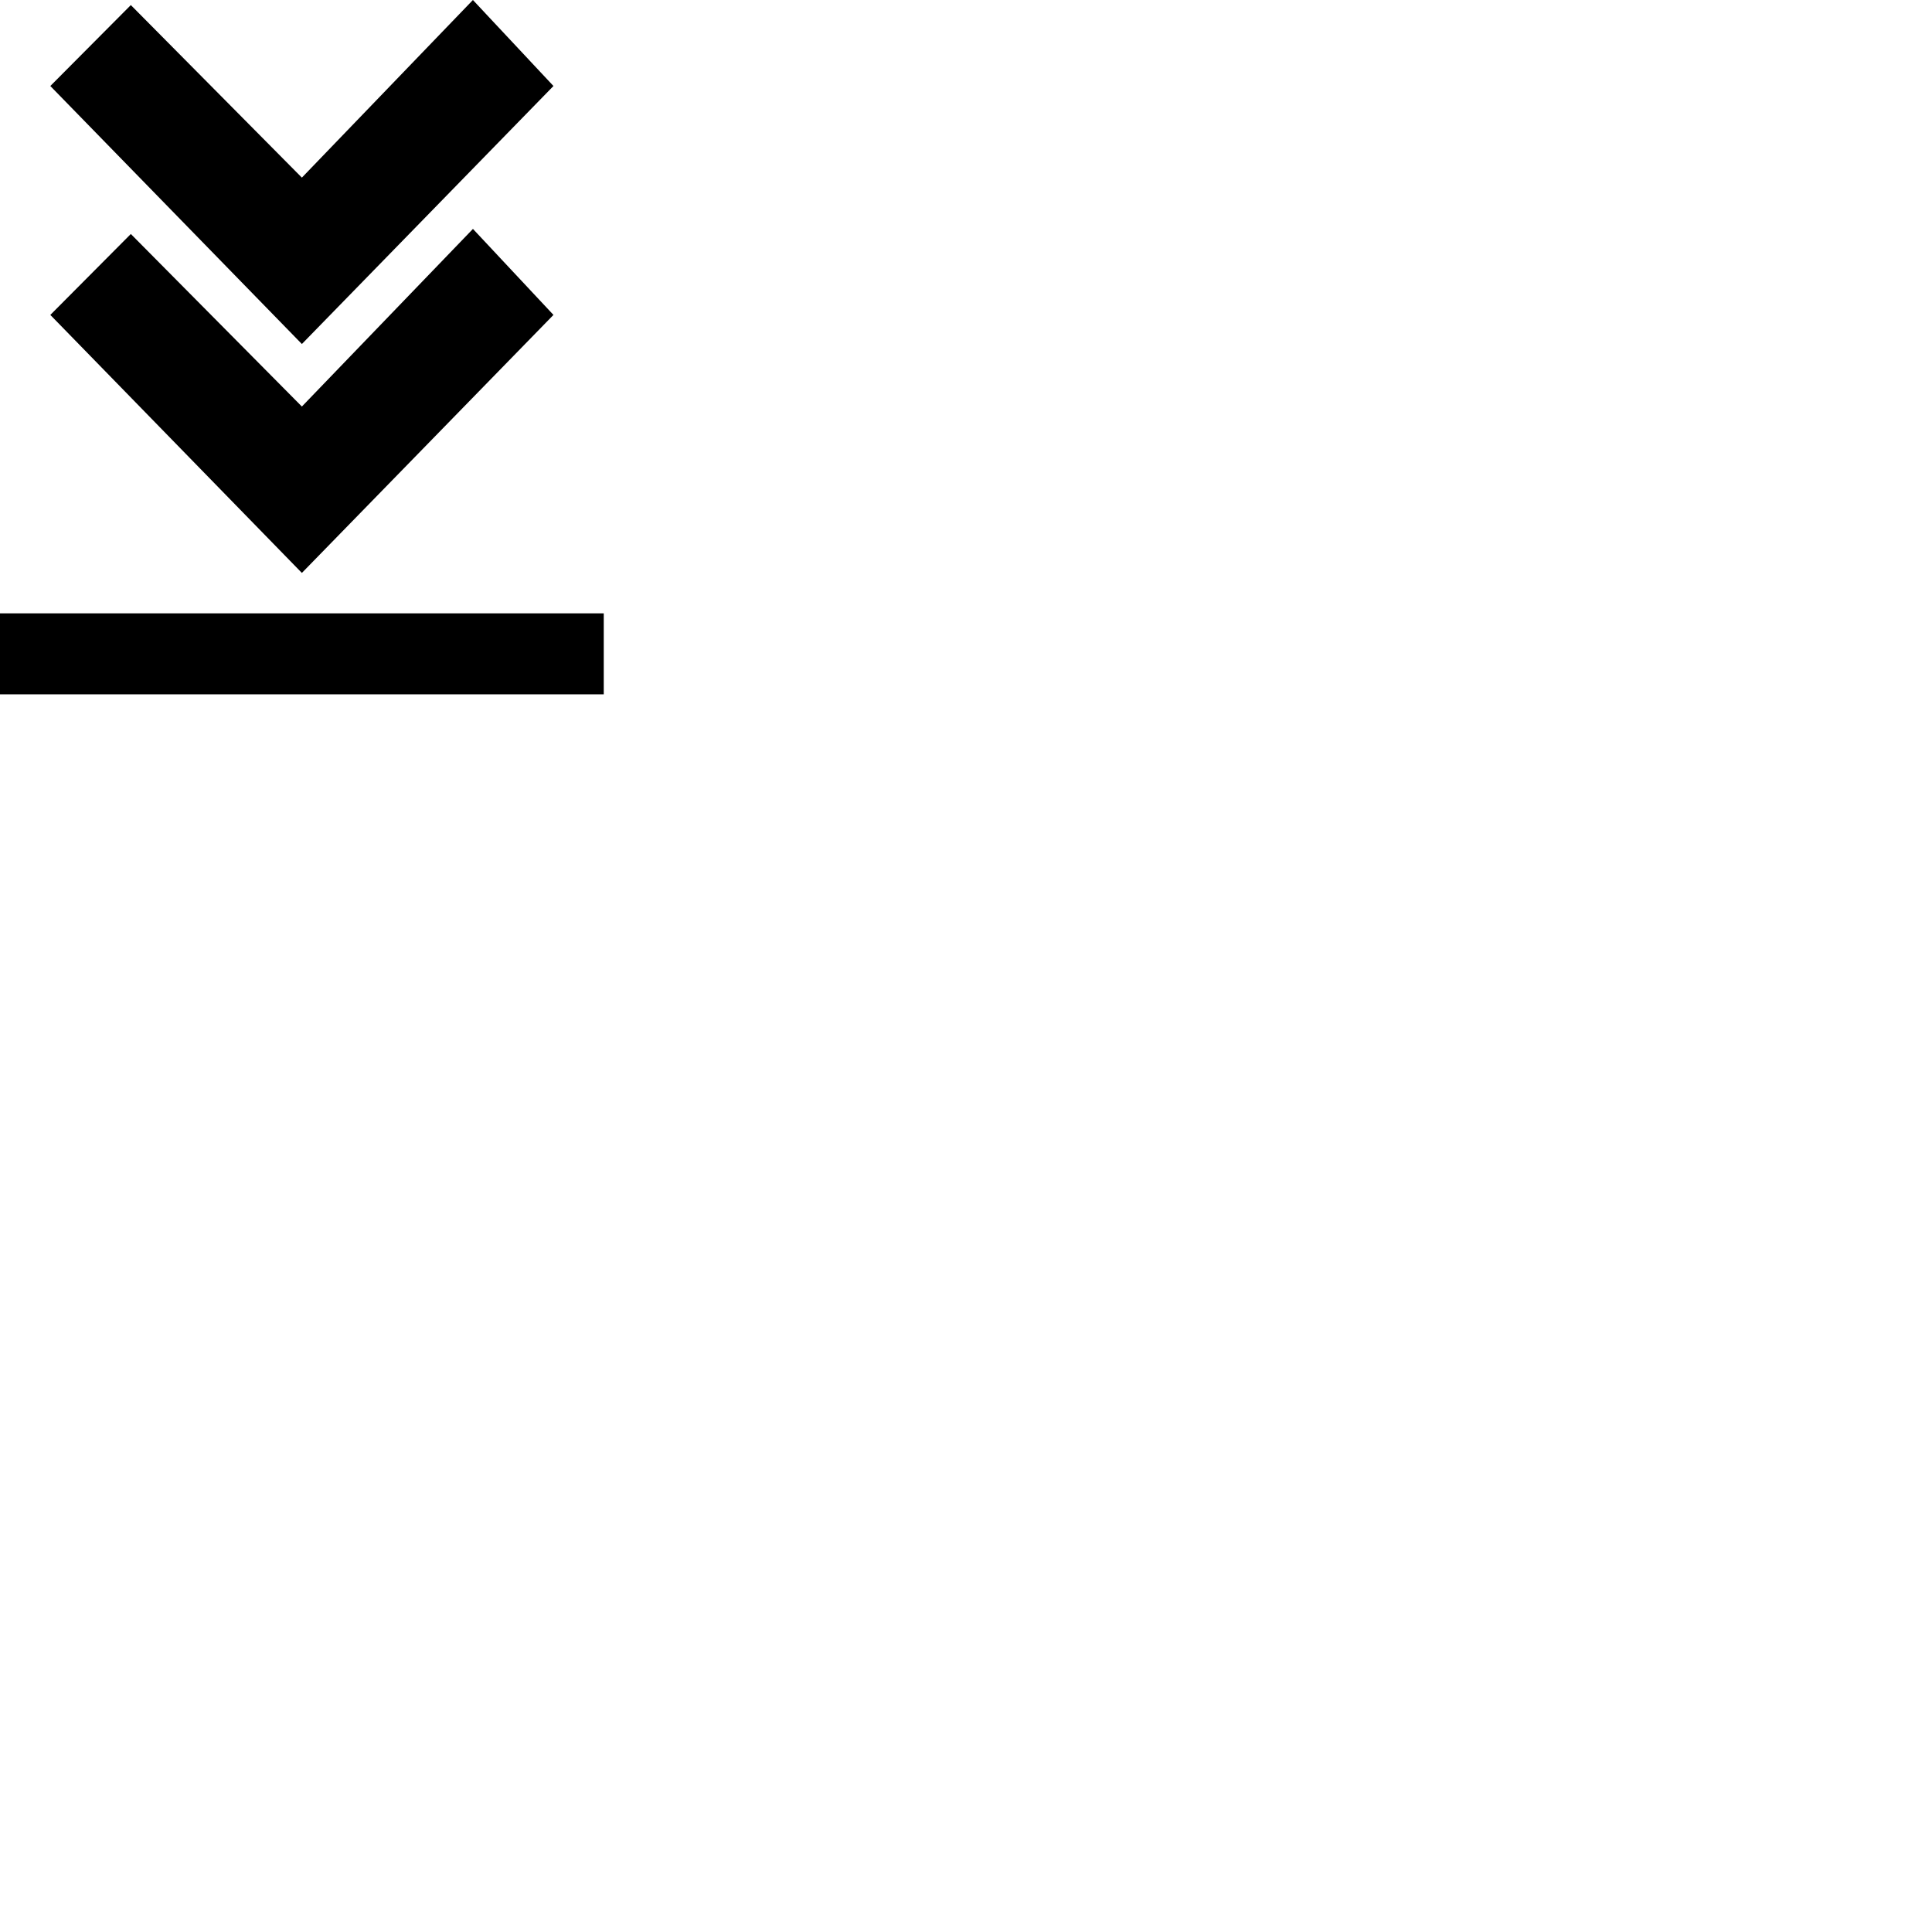 <?xml version="1.0" encoding="UTF-8" standalone="no"?>
<!-- Created with Inkscape (http://www.inkscape.org/) -->

<svg
   xmlns:dc="http://purl.org/dc/elements/1.1/"
   xmlns:cc="http://creativecommons.org/ns#"
   xmlns:rdf="http://www.w3.org/1999/02/22-rdf-syntax-ns#"
   xmlns:svg="http://www.w3.org/2000/svg"
   xmlns="http://www.w3.org/2000/svg"
   xmlns:sodipodi="http://sodipodi.sourceforge.net/DTD/sodipodi-0.dtd"
   xmlns:inkscape="http://www.inkscape.org/namespaces/inkscape"
   width="64px"
   height="64px"
   id="svg7774"
   version="1.1"
   inkscape:version="0.48.4 r9939"
   sodipodi:docname="New document 17">
  <defs
     id="defs7776" />
  <sodipodi:namedview
     id="base"
     pagecolor="#ffffff"
     bordercolor="#666666"
     borderopacity="1.0"
     inkscape:pageopacity="0.0"
     inkscape:pageshadow="2"
     inkscape:zoom="88"
     inkscape:cx="8.053548"
     inkscape:cy="61.768011"
     inkscape:current-layer="layer1"
     showgrid="true"
     inkscape:document-units="px"
     inkscape:grid-bbox="true"
     inkscape:window-width="1920"
     inkscape:window-height="1137"
     inkscape:window-x="1676"
     inkscape:window-y="-4"
     inkscape:window-maximized="1" />
  <g
     id="layer1"
     inkscape:label="Layer 1"
     inkscape:groupmode="layer">
    <g
       transform="translate(-89,-665)"
       id="Rectangle_3_copy"
       style="fill:#000000;fill-opacity:1">
      <g
         id="g5976"
         style="fill:#000000;fill-opacity:1">
        <path
           style="fill:#000000;fill-opacity:1"
           inkscape:connector-curvature="0"
           d="m 107.334,675.432 -2.667,-2.849 -5.667,5.884 -5.666,-5.716 -2.667,2.681 8.333,8.547 8.334,-8.547 z M 89,685.318 V 688 h 20 v -2.682 H 89 z M 107.334,667.849 104.666,665 99,670.884 l -5.666,-5.716 -2.667,2.681 8.333,8.547 8.334,-8.547 z"
           id="path5978" />
      </g>
    </g>
  </g>
</svg>
